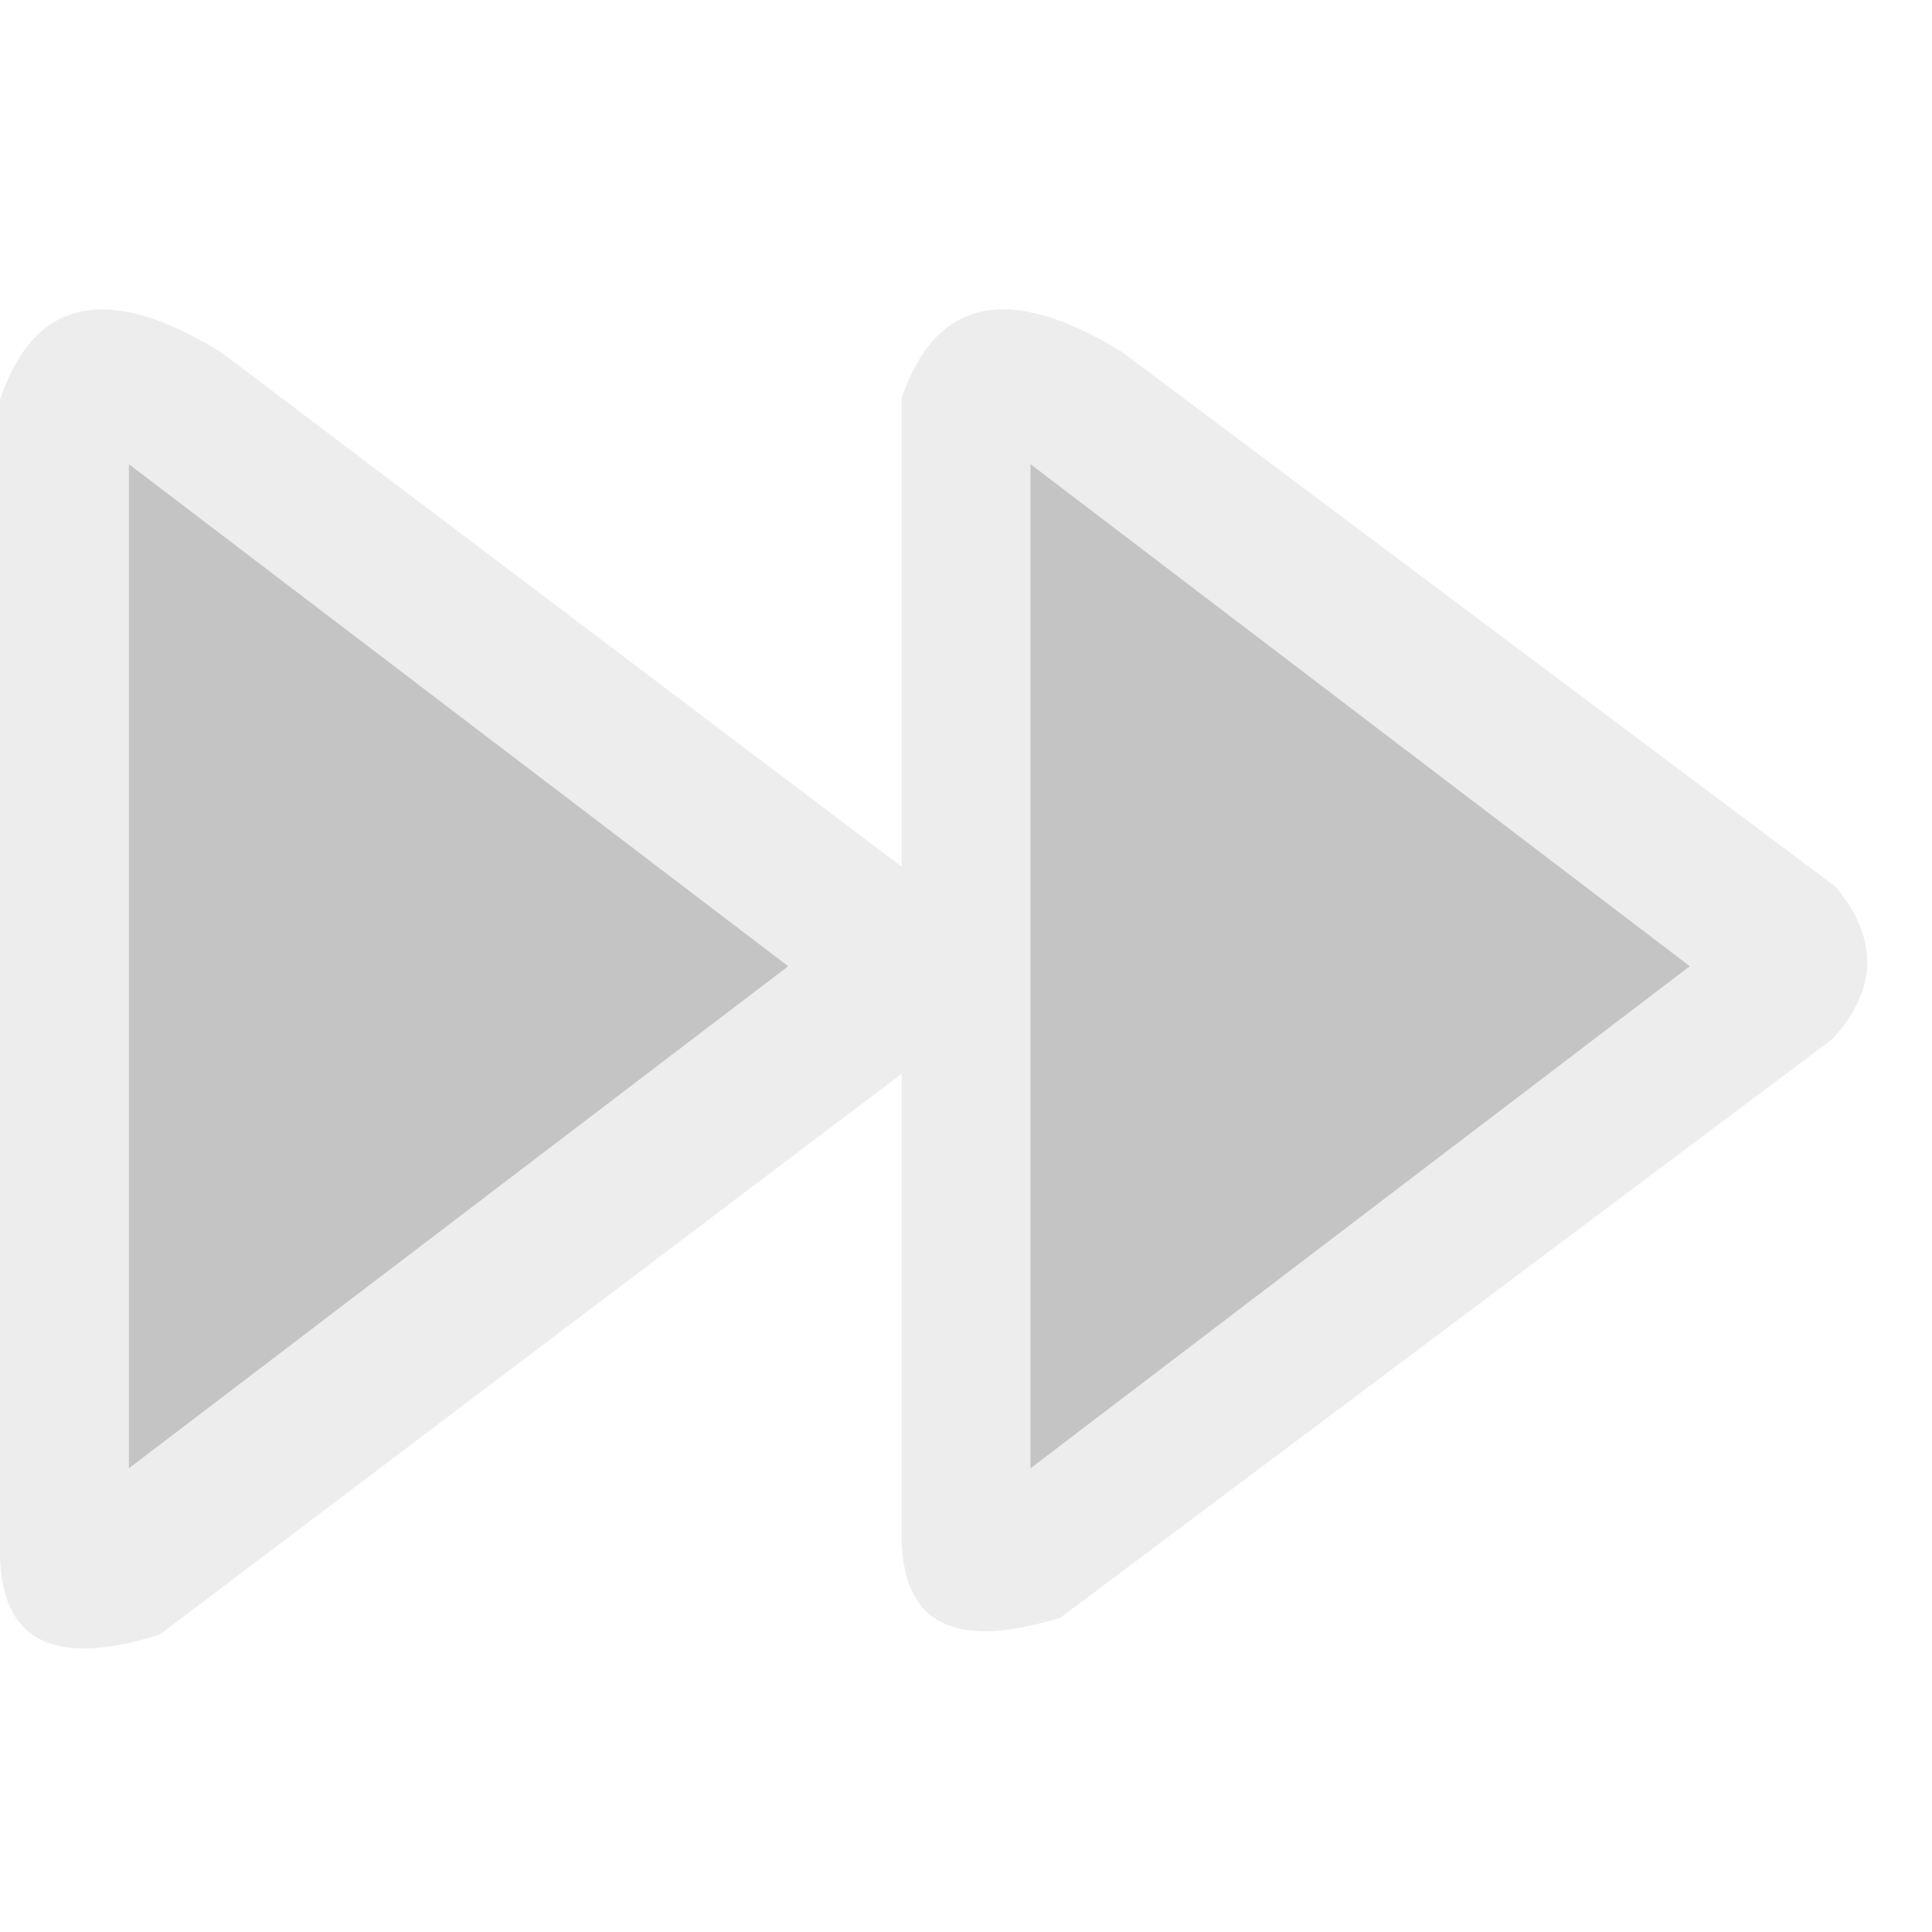 <?xml version="1.0" encoding="UTF-8" standalone="no"?>
<!DOCTYPE svg PUBLIC "-//W3C//DTD SVG 1.1//EN" "http://www.w3.org/Graphics/SVG/1.1/DTD/svg11.dtd">
<svg width="100%" height="100%" viewBox="0 0 15 15" version="1.1" xmlns="http://www.w3.org/2000/svg" xmlns:xlink="http://www.w3.org/1999/xlink" xml:space="preserve" xmlns:serif="http://www.serif.com/" style="fill-rule:evenodd;clip-rule:evenodd;stroke-linejoin:round;stroke-miterlimit:1.414;">
    <g transform="matrix(1,0,0,1,-280,-45)">
        <g id="ObjectIcons_ActionSeek_dis" transform="matrix(1,0,0,1,140,-80)">
            <g opacity="0.3">
                <g id="Icons" transform="matrix(1,0,0,1,140,125)">
                    <g transform="matrix(1,0,0,1,-40,-25)">
                        <g id="Object-Icon-Base" serif:id="Object Icon Base">
                            <path d="M55,27.1C55,25.941 54.059,25 52.9,25L42.1,25C40.941,25 40,25.941 40,27.1L40,37.9C40,39.059 40.941,40 42.1,40L52.9,40C54.059,40 55,39.059 55,37.9L55,27.1Z" style="fill-opacity:0;"/>
                        </g>
                    </g>
                    <path d="M7,6.729L7,3.093C7.271,2.293 7.857,2.208 8.71,2.732L14.252,6.885C14.569,7.268 14.598,7.661 14.226,8.068L8.728,12.189L8.234,12.559C7.498,12.787 7.026,12.672 7,11.974L7,8.337L1.735,12.317L1.24,12.691C0.501,12.923 0.026,12.806 0,12.099L0,3.102C0.273,2.291 0.861,2.206 1.718,2.736L7,6.729ZM8,3.605L8,11.401L13.119,7.503L8,3.605ZM1,3.605L1,11.401L6.119,7.503L1,3.605Z" style="fill:rgb(196,196,196);"/>
                    <g transform="matrix(1.28,0,0,1.114,1,11.401)">
                        <path d="M0,-7L0,0L4,-3.5L0,-7Z" style="fill:rgb(57,57,57);"/>
                    </g>
                    <g transform="matrix(1.28,0,0,1.114,8,11.401)">
                        <path d="M0,-7L0,0L4,-3.5L0,-7Z" style="fill:rgb(57,57,57);"/>
                    </g>
                </g>
            </g>
        </g>
    </g>
</svg>
